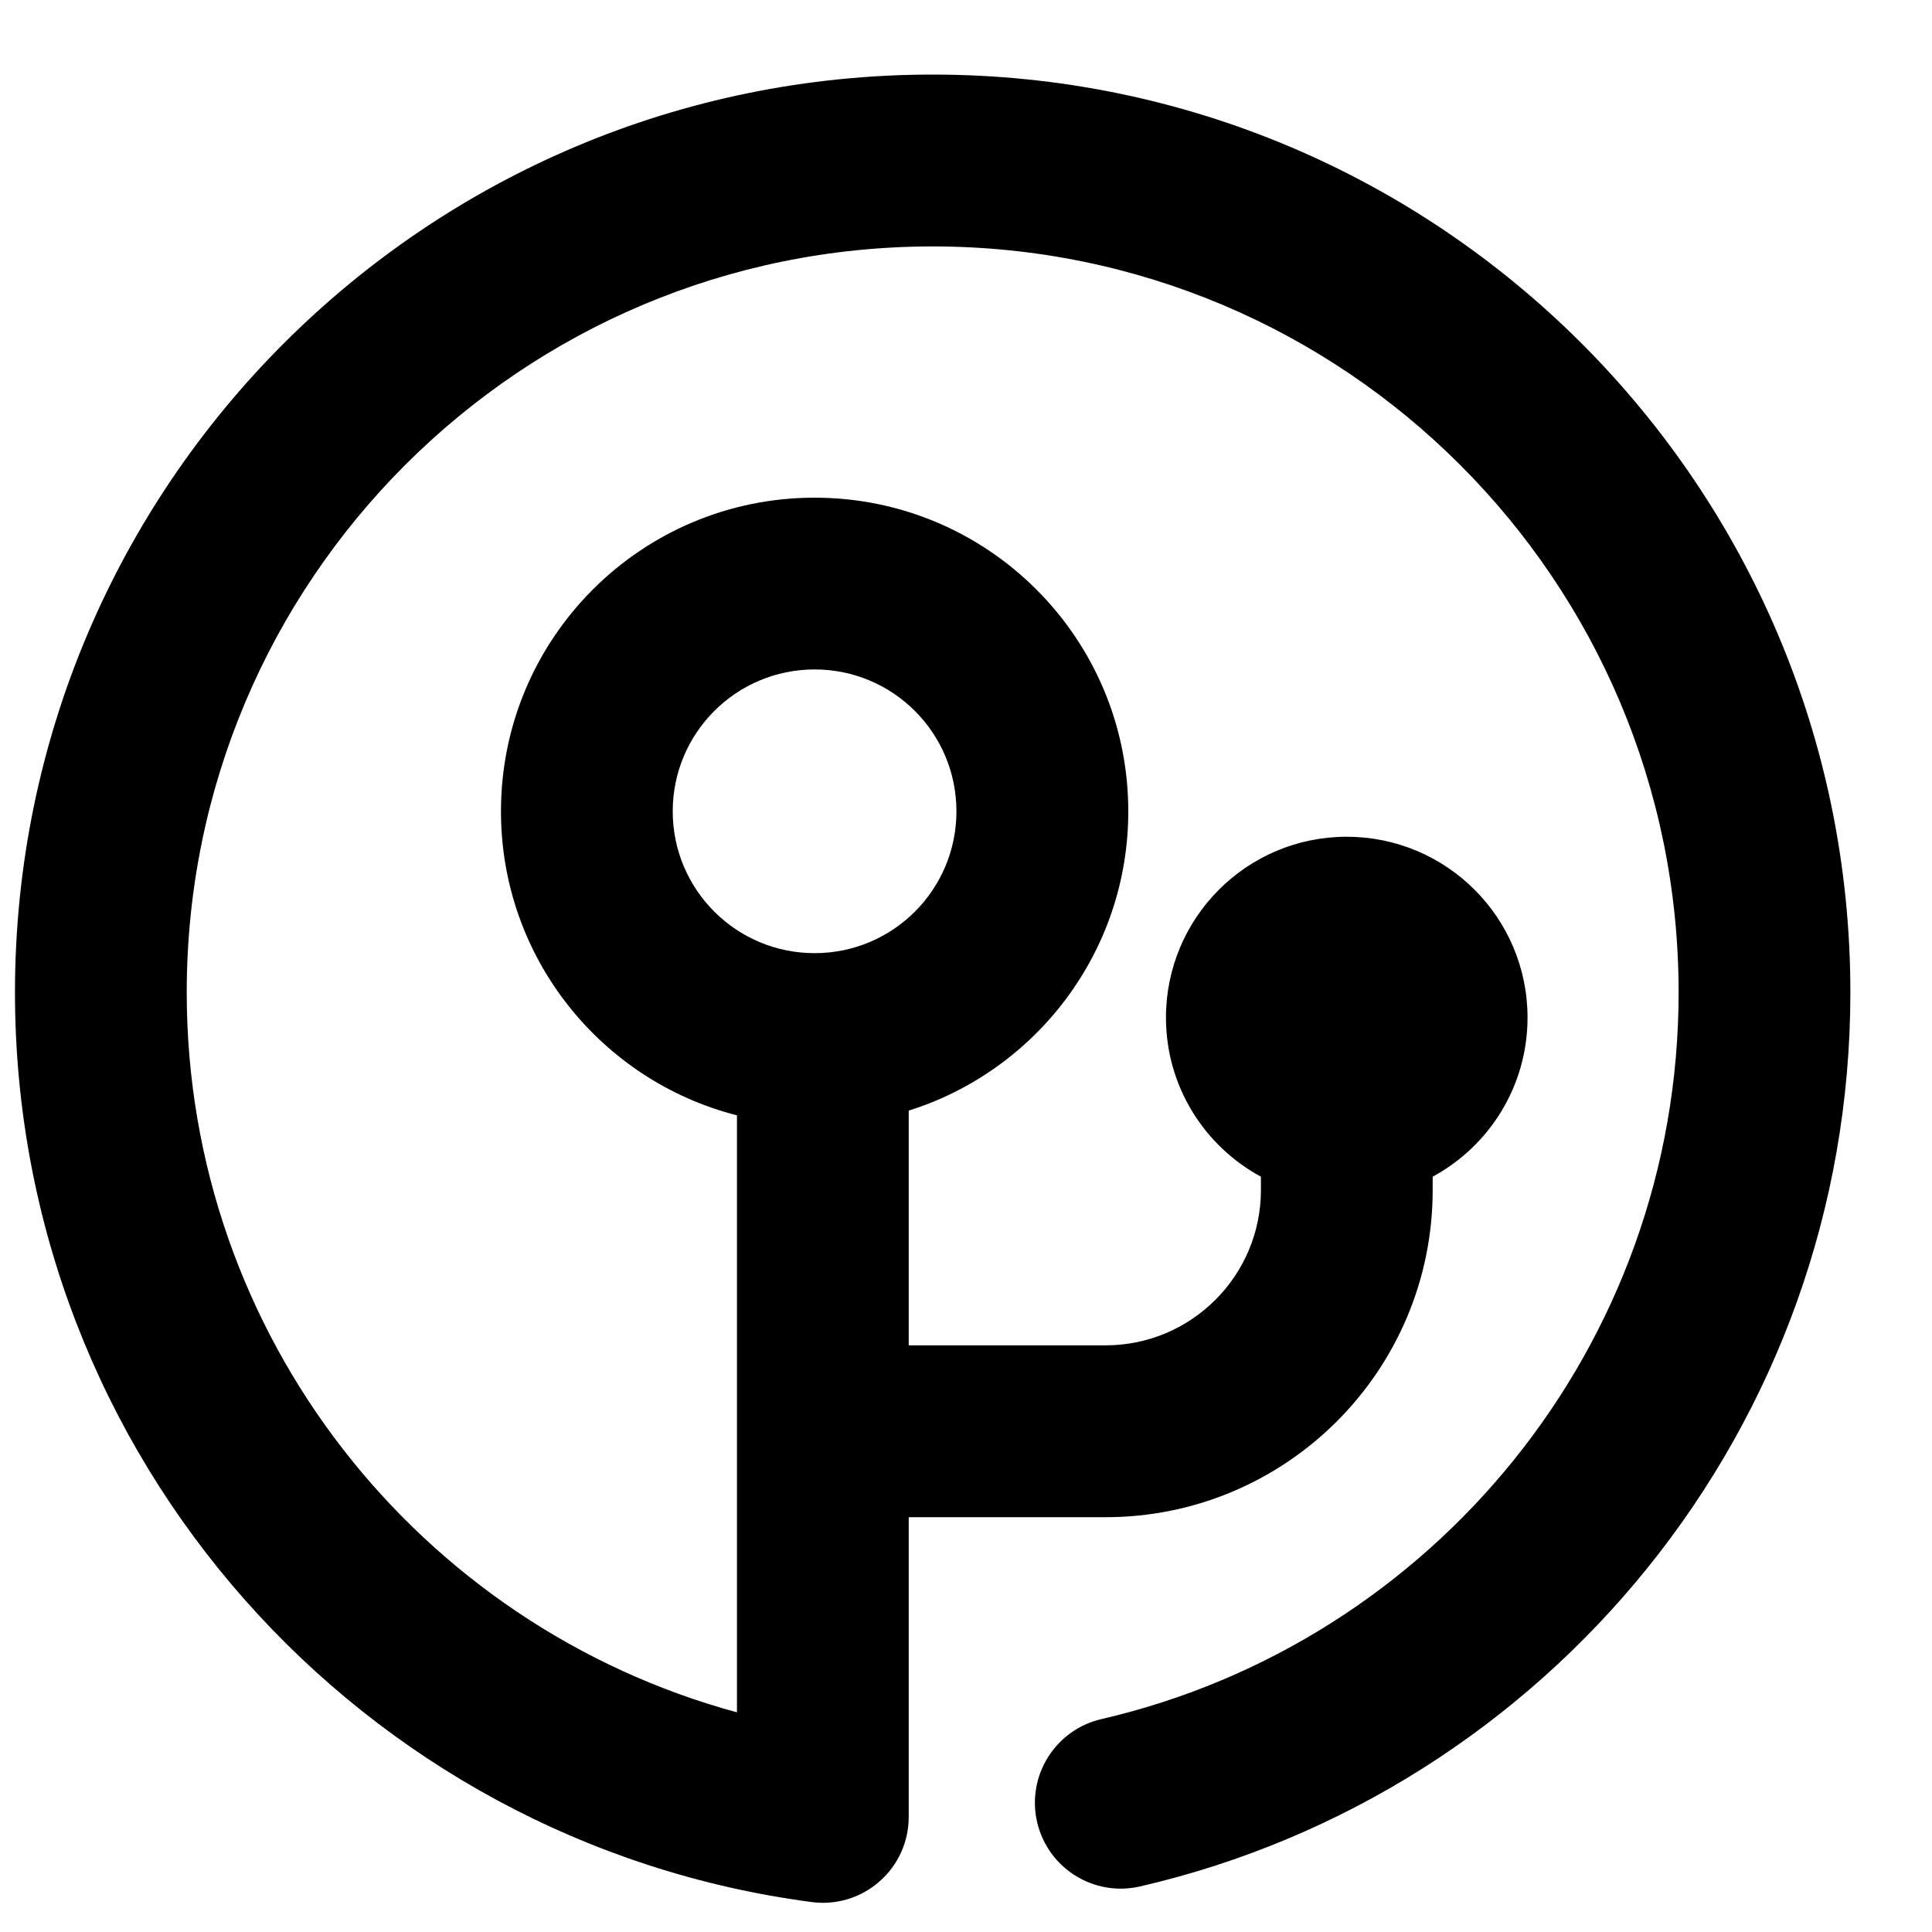 <svg width="20" height="20" viewBox="0 0 20 20" fill="none" xmlns="http://www.w3.org/2000/svg">
<path fill-rule="evenodd" clip-rule="evenodd" d="M1.933 10.273C1.933 6.008 5.391 2.551 9.655 2.551C13.92 2.551 17.377 6.008 17.377 10.273C17.377 13.935 14.826 17.004 11.402 17.796C10.924 17.906 10.626 18.384 10.736 18.862C10.847 19.341 11.325 19.639 11.803 19.528C16.015 18.555 19.155 14.781 19.155 10.273C19.155 5.026 14.902 0.772 9.655 0.772C4.408 0.772 0.155 5.026 0.155 10.273C0.155 15.095 3.747 19.076 8.402 19.69C8.656 19.724 8.912 19.646 9.104 19.477C9.297 19.309 9.407 19.065 9.407 18.809V15.706H11.444C13.315 15.706 14.831 14.189 14.831 12.319V12.181C15.416 11.864 15.813 11.245 15.813 10.534C15.813 9.5 14.975 8.662 13.941 8.662C12.908 8.662 12.07 9.5 12.07 10.534C12.07 11.245 12.467 11.864 13.053 12.181V12.319C13.053 13.207 12.332 13.927 11.444 13.927H9.407V11.497C10.725 11.083 11.68 9.852 11.68 8.399C11.68 6.605 10.226 5.152 8.433 5.152C6.639 5.152 5.186 6.605 5.186 8.399C5.186 9.915 6.224 11.188 7.629 11.546V17.726C4.348 16.836 1.933 13.836 1.933 10.273ZM9.901 8.399C9.901 9.21 9.244 9.867 8.433 9.867C7.622 9.867 6.964 9.21 6.964 8.399C6.964 7.587 7.622 6.93 8.433 6.93C9.244 6.93 9.901 7.587 9.901 8.399Z" fill="black"/>
</svg>
